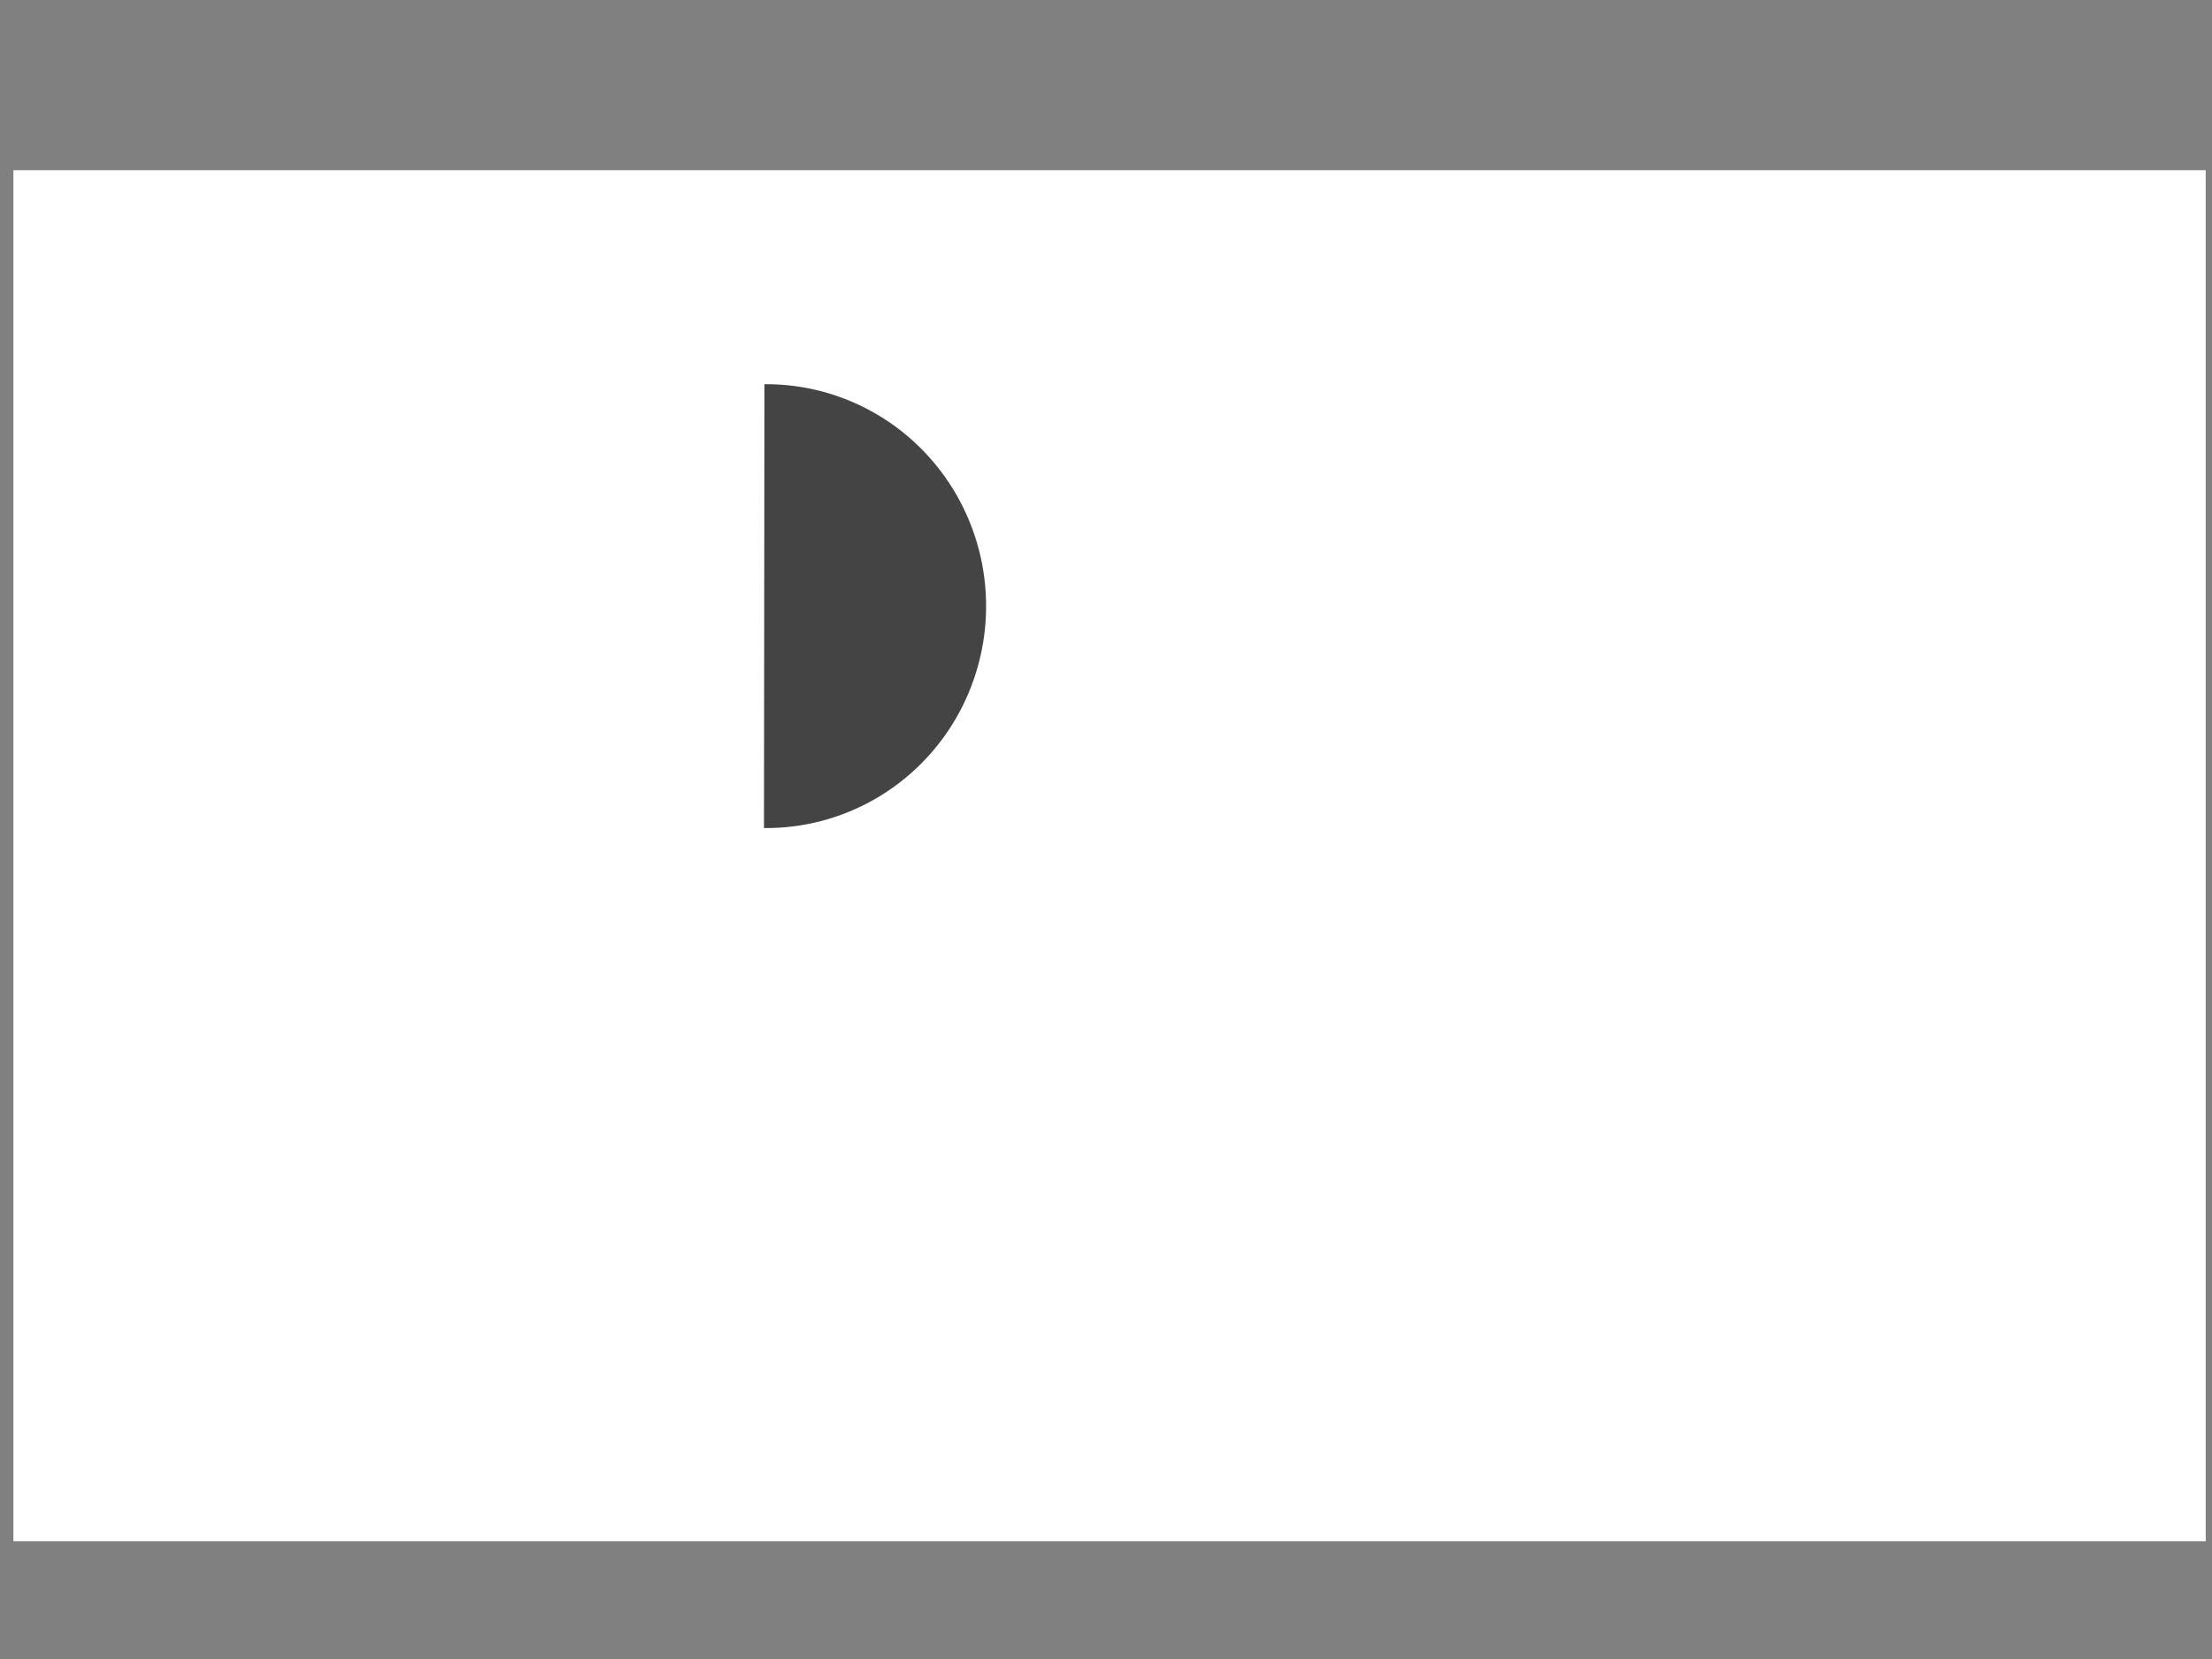 <?xml version="1.0" encoding="UTF-8" standalone="no"?>
<!-- Created with Inkscape (http://www.inkscape.org/) -->

<svg
   xmlns:dc="http://purl.org/dc/elements/1.1/"
   xmlns:cc="http://creativecommons.org/ns#"
   xmlns:rdf="http://www.w3.org/1999/02/22-rdf-syntax-ns#"
   xmlns:svg="http://www.w3.org/2000/svg"
   xmlns="http://www.w3.org/2000/svg"
   xmlns:sodipodi="http://sodipodi.sourceforge.net/DTD/sodipodi-0.dtd"
   xmlns:inkscape="http://www.inkscape.org/namespaces/inkscape"
   width="1600px"
   height="1200px"
   id="svg2985"
   version="1.1"
   inkscape:version="0.48.5 r10040"
   sodipodi:docname="logo_fixe.svg"
   inkscape:export-filename="/home/maria/Documents/reset/logo_sticker.png"
   inkscape:export-xdpi="69"
   inkscape:export-ydpi="69">
  <rect width="100%" height="100%" fill="#808080" stroke="none"/>
  <sodipodi:namedview
     id="base"
     pagecolor="#ffffff"
     bordercolor="#666666"
     borderopacity="1.0"
     inkscape:pageopacity="0.0"
     inkscape:pageshadow="2"
     inkscape:zoom="0.3"
     inkscape:cx="674.80579"
     inkscape:cy="639.18301"
     inkscape:current-layer="layer1"
     inkscape:document-units="px"
     showgrid="false"
     inkscape:window-width="1366"
     inkscape:window-height="702"
     inkscape:window-x="0"
     inkscape:window-y="27"
     inkscape:window-maximized="1"
     showguides="false">
    <inkscape:grid
       type="xygrid"
       id="grid3019" />
  </sodipodi:namedview>
  <defs
     id="defs2987" />
  <g
     inkscape:groupmode="layer"
     id="layer3"
     inkscape:label="Calque#1">
    <rect
       style="fill:#ffffff;fill-opacity:1;stroke:#000000;stroke-width:6.13;stroke-miterlimit:4;stroke-opacity:0;stroke-dasharray:none"
       id="rect3024"
       width="1585.746"
       height="991.776"
       x="9.693"
       y="123.106"
       inkscape:export-filename="/home/maria/Documents/reset/logo_sticker.png"
       inkscape:export-xdpi="214.38869"
       inkscape:export-ydpi="214.38869" />
  </g>
  <g
     id="layer1"
     inkscape:label="Layer 1"
     inkscape:groupmode="layer">
    <path
       sodipodi:type="star"
       style="fill:none"
       id="path3179"
       sodipodi:sides="3"
       sodipodi:cx="1660"
       sodipodi:cy="610"
       sodipodi:r1="200"
       sodipodi:r2="100"
       sodipodi:arg1="0.92729522"
       sodipodi:arg2="1.9744928"
       inkscape:flatsided="true"
       inkscape:rounded="0"
       inkscape:randomized="0"
       d="M 1780,770 1461.436,633.923 1738.564,426.077 z"
       inkscape:transform-center-x="39.282032"
       inkscape:transform-center-y="-11.961524" />
    <path
       sodipodi:type="arc"
       style="fill:#444444;fill-opacity:1"
       id="path2995-5"
       sodipodi:cx="321.66666"
       sodipodi:cy="605"
       sodipodi:rx="78.333336"
       sodipodi:ry="78.333336"
       d="M 391.212,568.951 A 78.333,78.333 0 1 1 251.452,639.727"
       sodipodi:start="5.8049674"
       sodipodi:end="8.9654703"
       transform="matrix(0.919,-1.827,1.81,0.928,-836.384,464.671)"
       inkscape:export-filename="/home/maria/Documents/reset/logo_sticker.png"
       inkscape:export-xdpi="214"
       inkscape:export-ydpi="214"
       sodipodi:open="true" />
  </g>
  <g
     inkscape:groupmode="layer"
     id="layer2"
     inkscape:label="Calque"
     style="display:inline" />
</svg>
